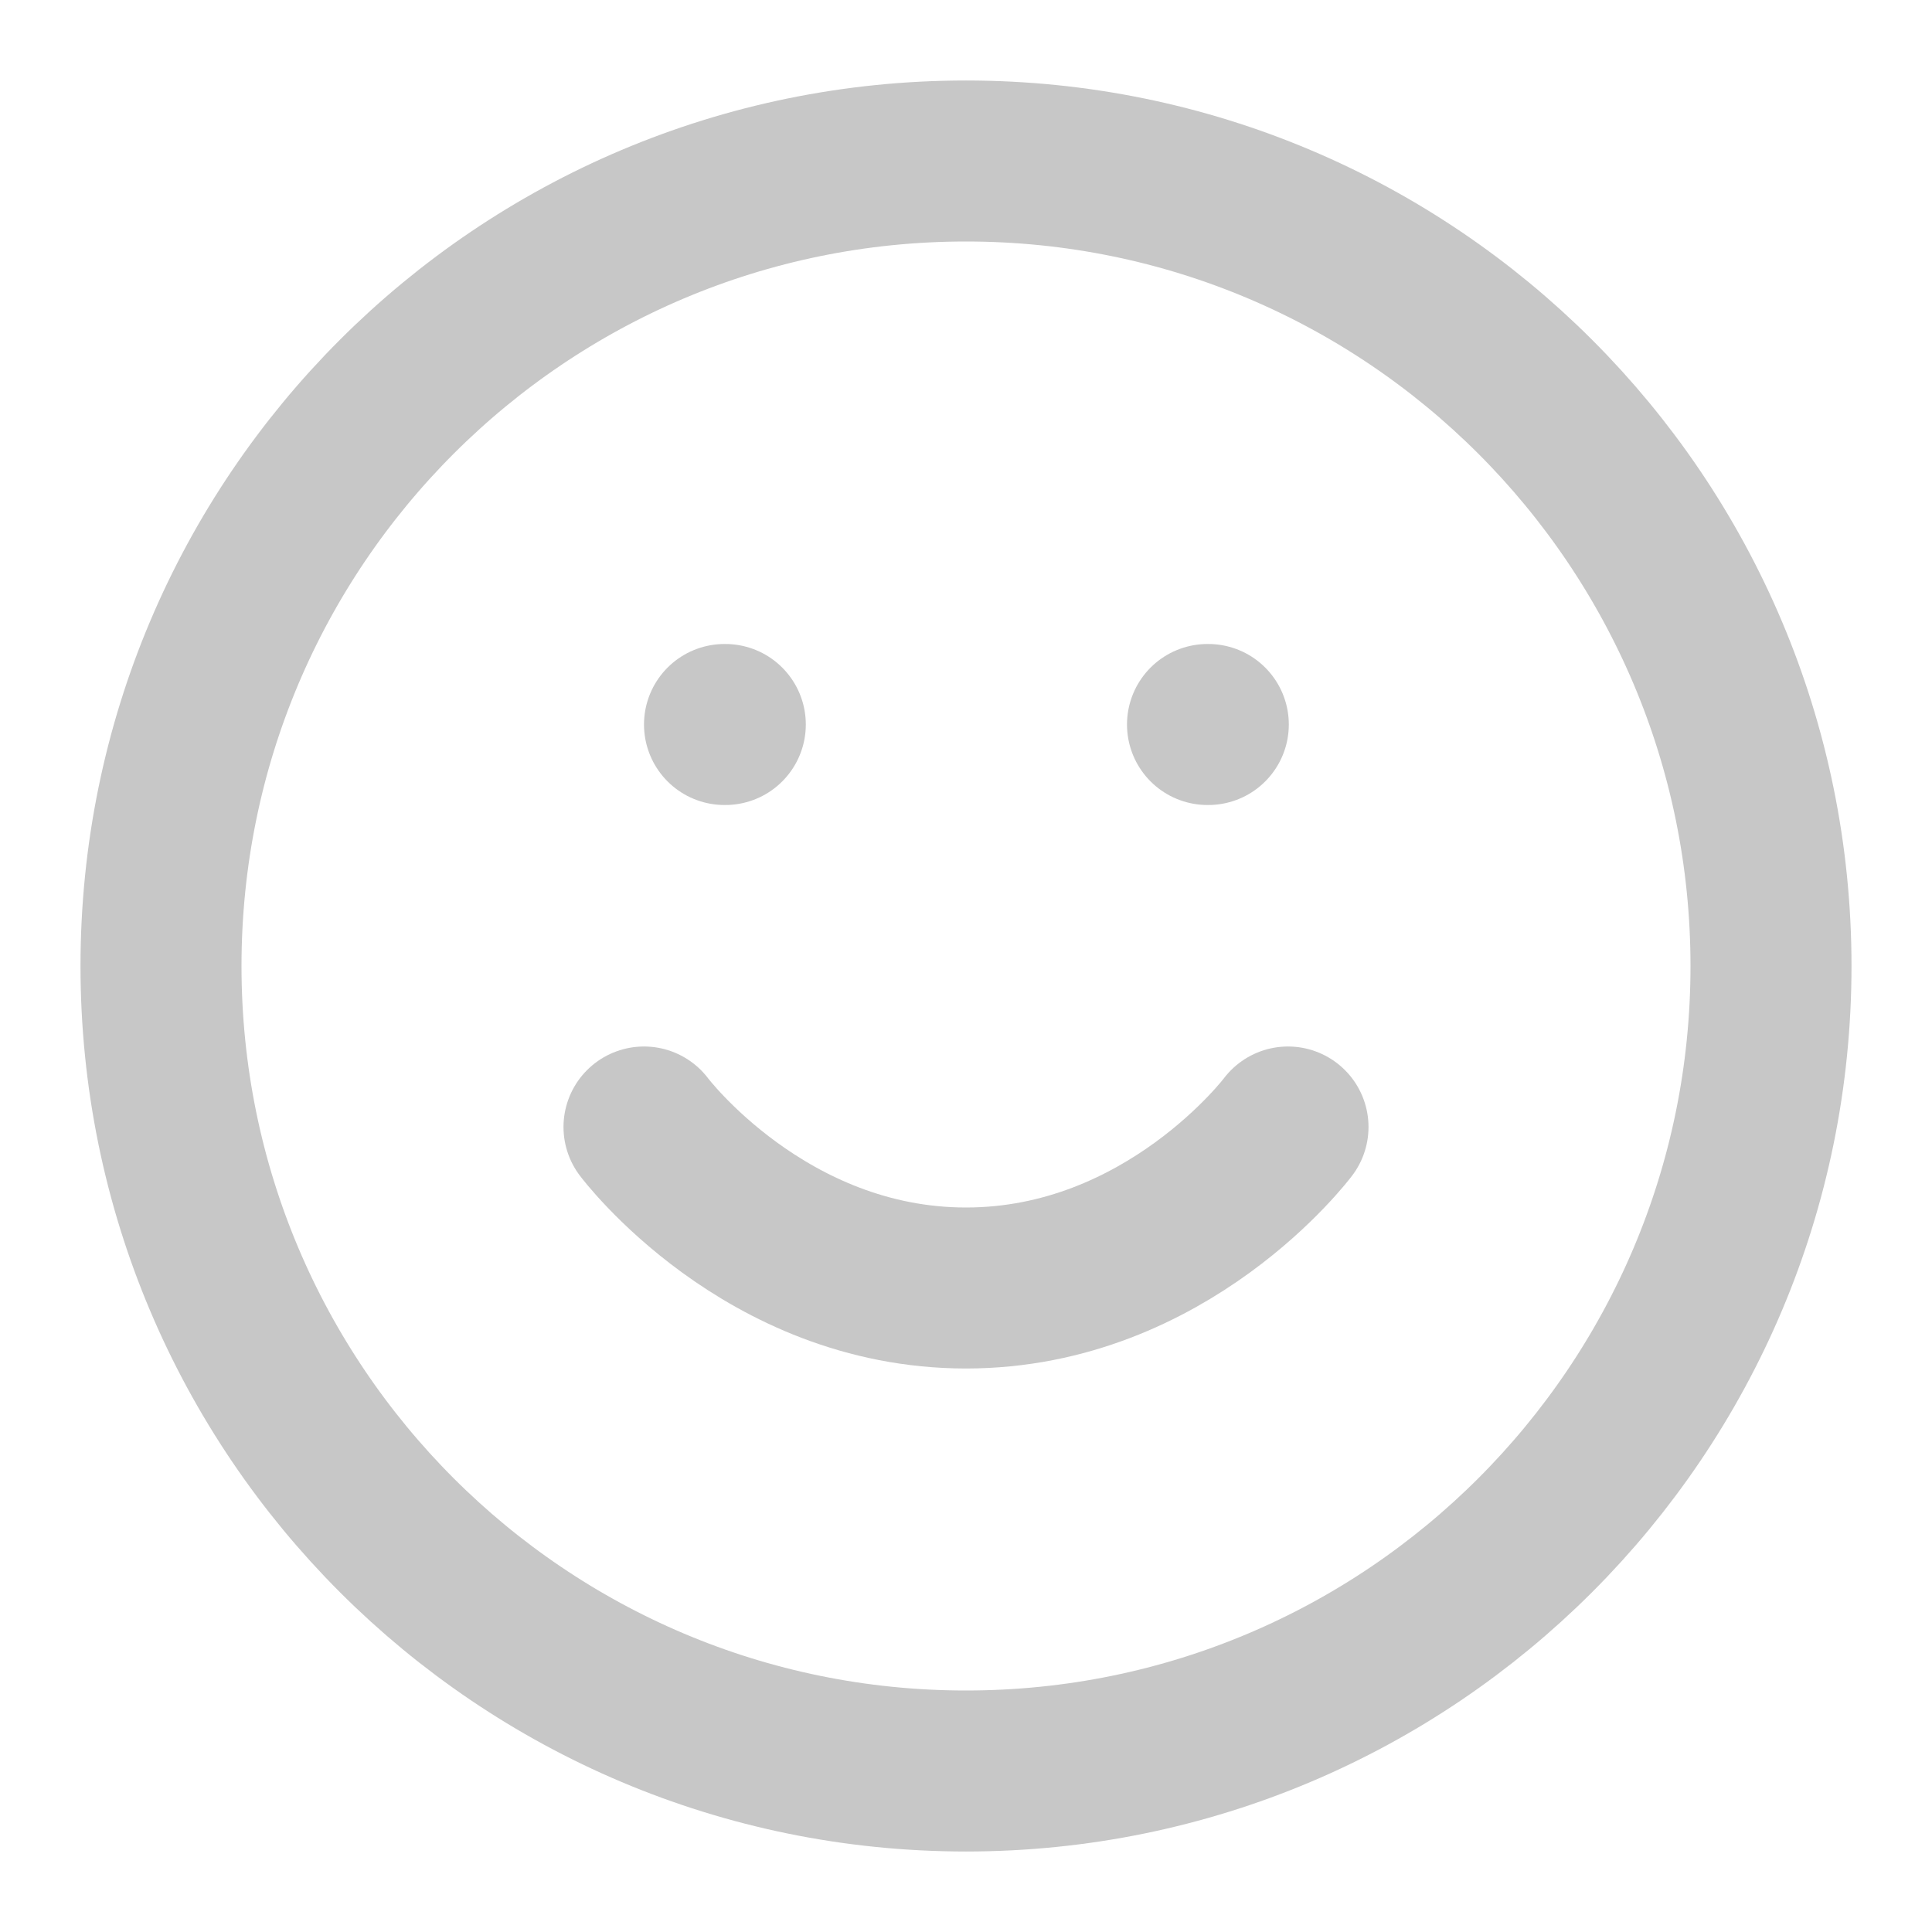 <svg width="24" height="24" viewBox="0 0 24 24" fill="none" xmlns="http://www.w3.org/2000/svg">
<path d="M12 22C17.523 22 22 17.523 22 12C22 6.477 17.523 2 12 2C6.477 2 2 6.477 2 12C2 17.523 6.477 22 12 22Z" stroke="#C7C7C7" stroke-width="2" stroke-linecap="round" stroke-linejoin="round"/>
<path d="M8 14C8 14 9.5 16 12 16C14.5 16 16 14 16 14" stroke="#C7C7C7" stroke-width="2" stroke-linecap="round" stroke-linejoin="round"/>
<path d="M9 9H9.01" stroke="#C7C7C7" stroke-width="2" stroke-linecap="round" stroke-linejoin="round"/>
<path d="M15 9H15.01" stroke="#C7C7C7" stroke-width="2" stroke-linecap="round" stroke-linejoin="round"/>
</svg>
